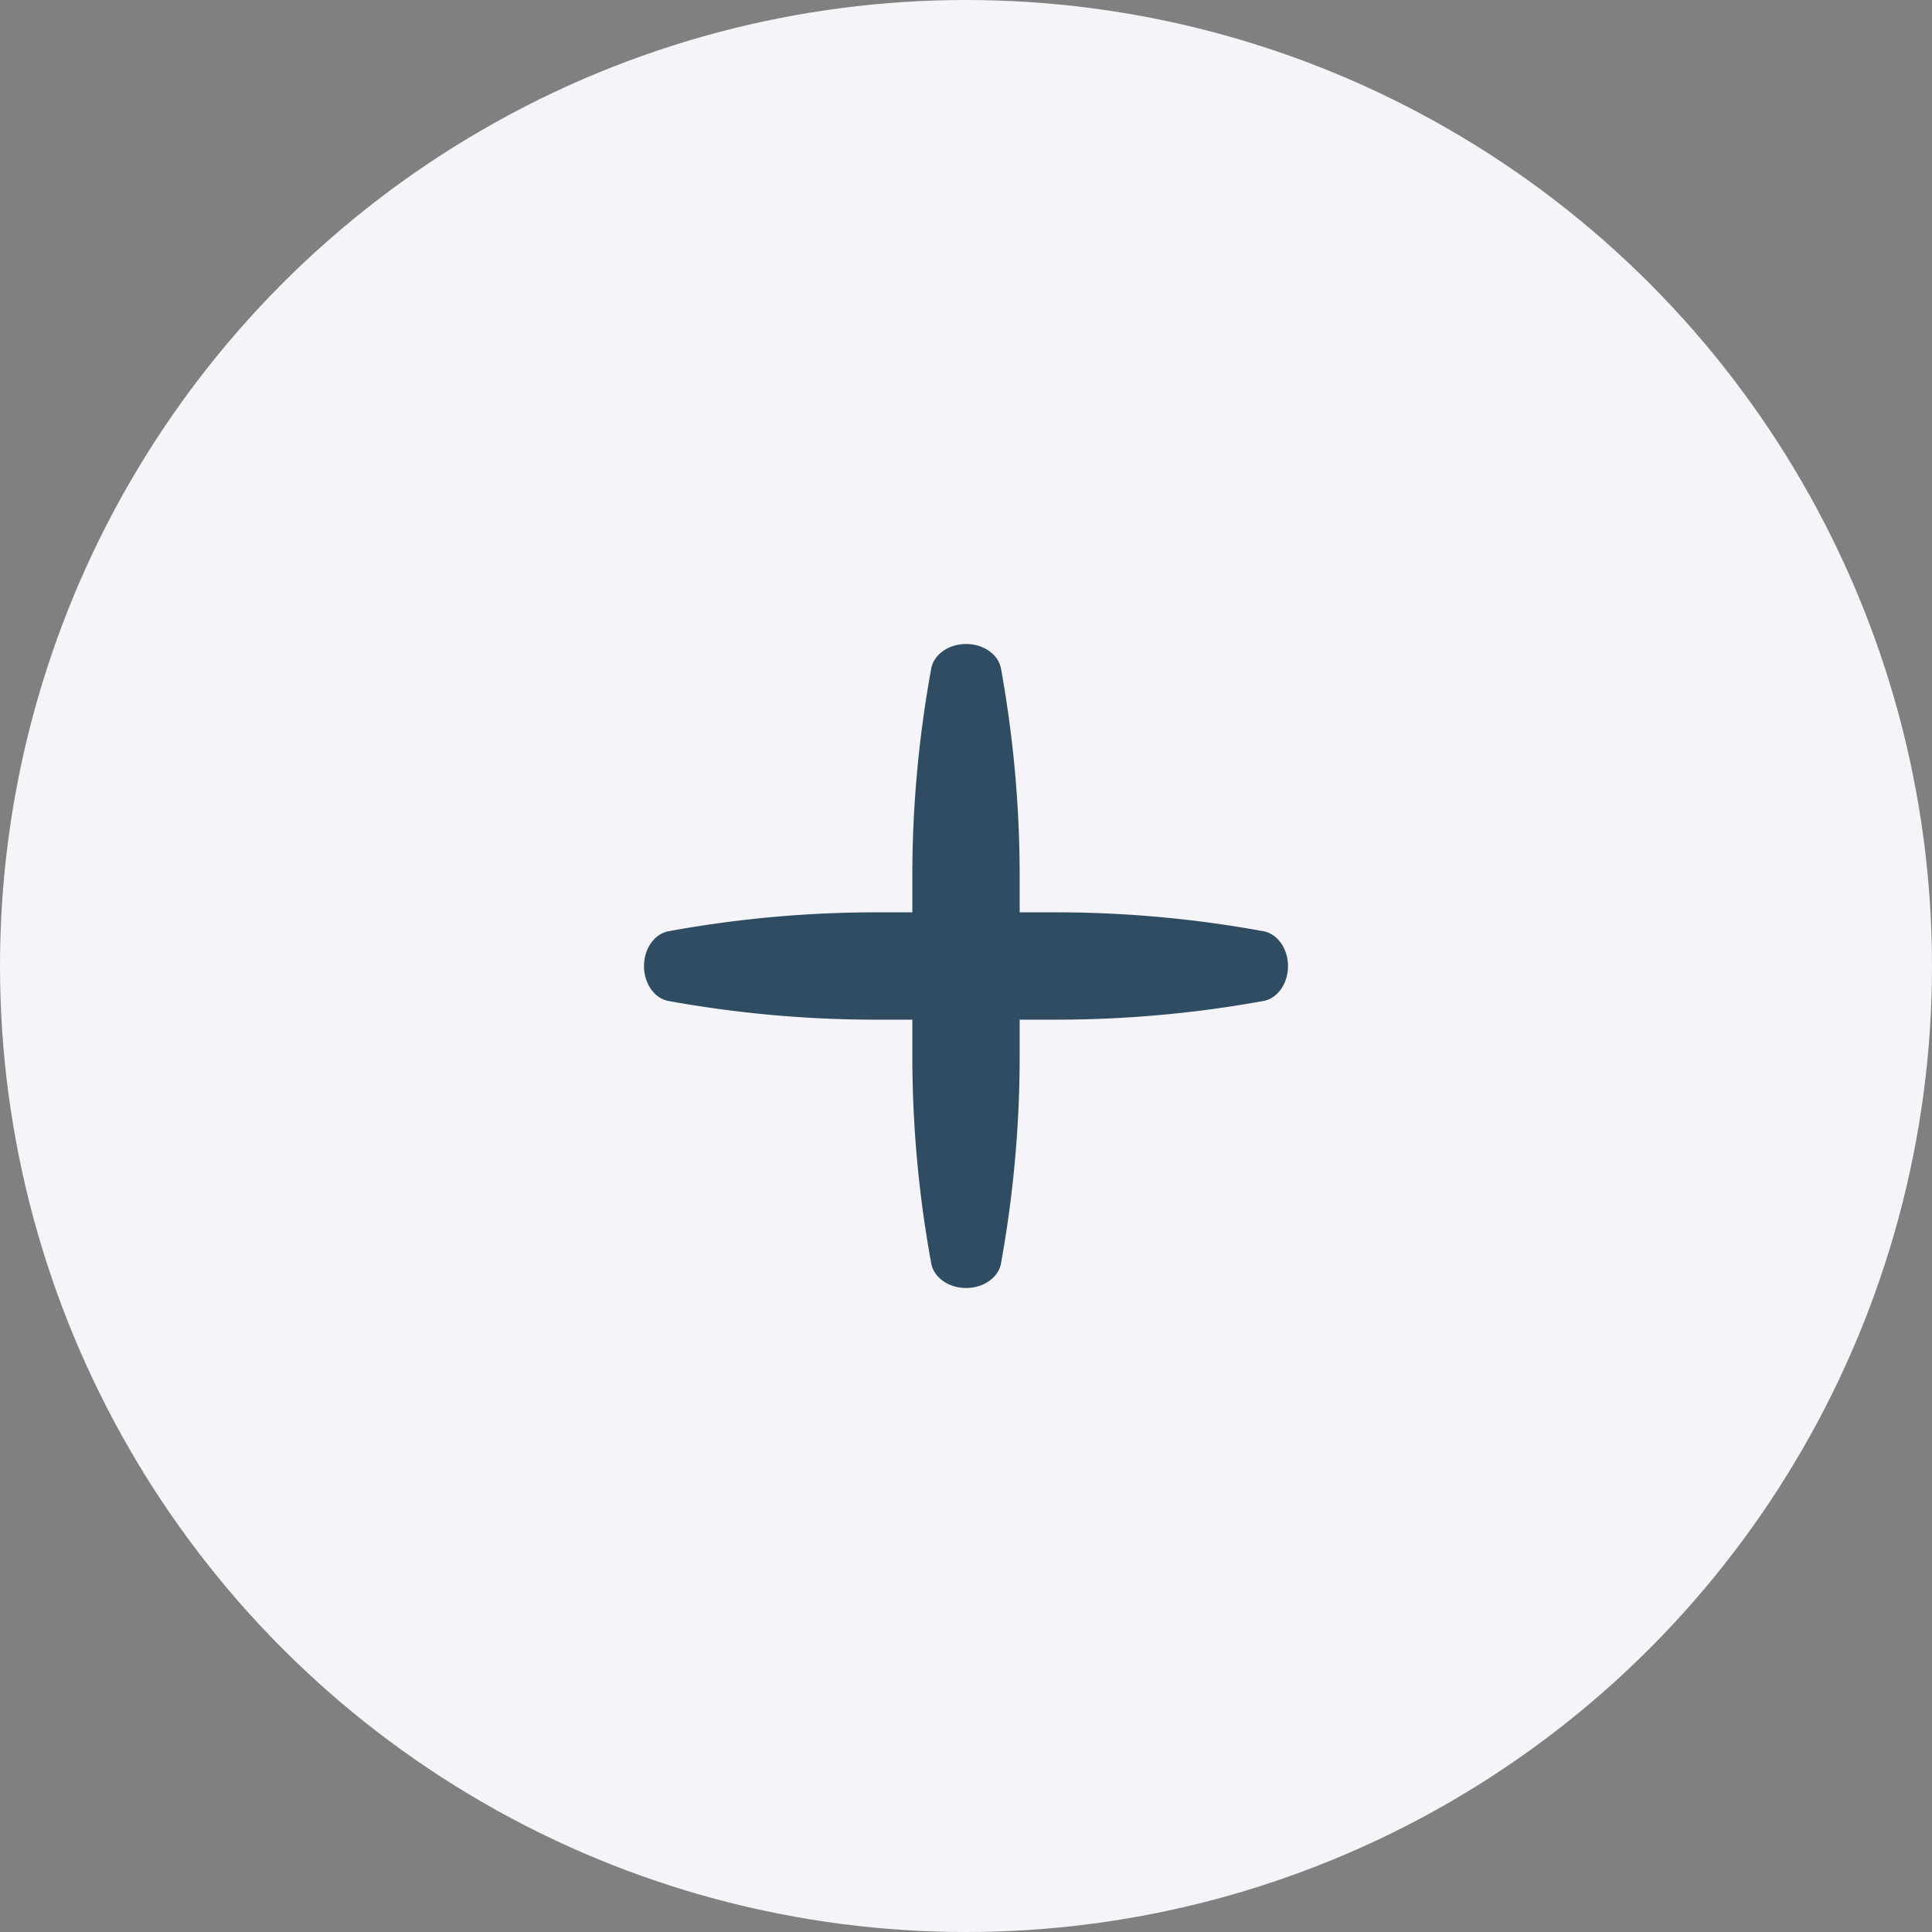 <svg width="72" height="72" viewBox="0 0 72 72" fill="none" xmlns="http://www.w3.org/2000/svg">
    <rect x="0" y="0" width="72" height="72" fill="#808080" stroke="none"/>
    <circle cx="36" cy="36" r="36" fill="#F5F4F9"/>
    <path d="M36.004 24c.653 0 1.208.393 1.301.922l.032.18c.441 2.497.663 5.017.663 7.541V34h1.345c2.531 0 5.06.225 7.565.673l.17.03c.528.095.92.648.92 1.301 0 .653-.393 1.208-.922 1.301l-.18.032a43.304 43.304 0 0 1-7.541.663H38v1.357c0 2.523-.222 5.044-.663 7.542l-.032.18c-.093.528-.648.921-1.301.921-.653 0-1.206-.392-1.3-.92l-.031-.17A42.956 42.956 0 0 1 34 39.345V38h-1.357c-2.524 0-5.044-.222-7.542-.663l-.18-.032c-.528-.093-.921-.648-.921-1.301 0-.653.392-1.206.92-1.3l.17-.031A42.956 42.956 0 0 1 32.655 34H34v-1.345c0-2.531.225-5.06.673-7.565l.03-.17c.095-.528.648-.92 1.301-.92z" fill="#2F4C63"/>
</svg>
